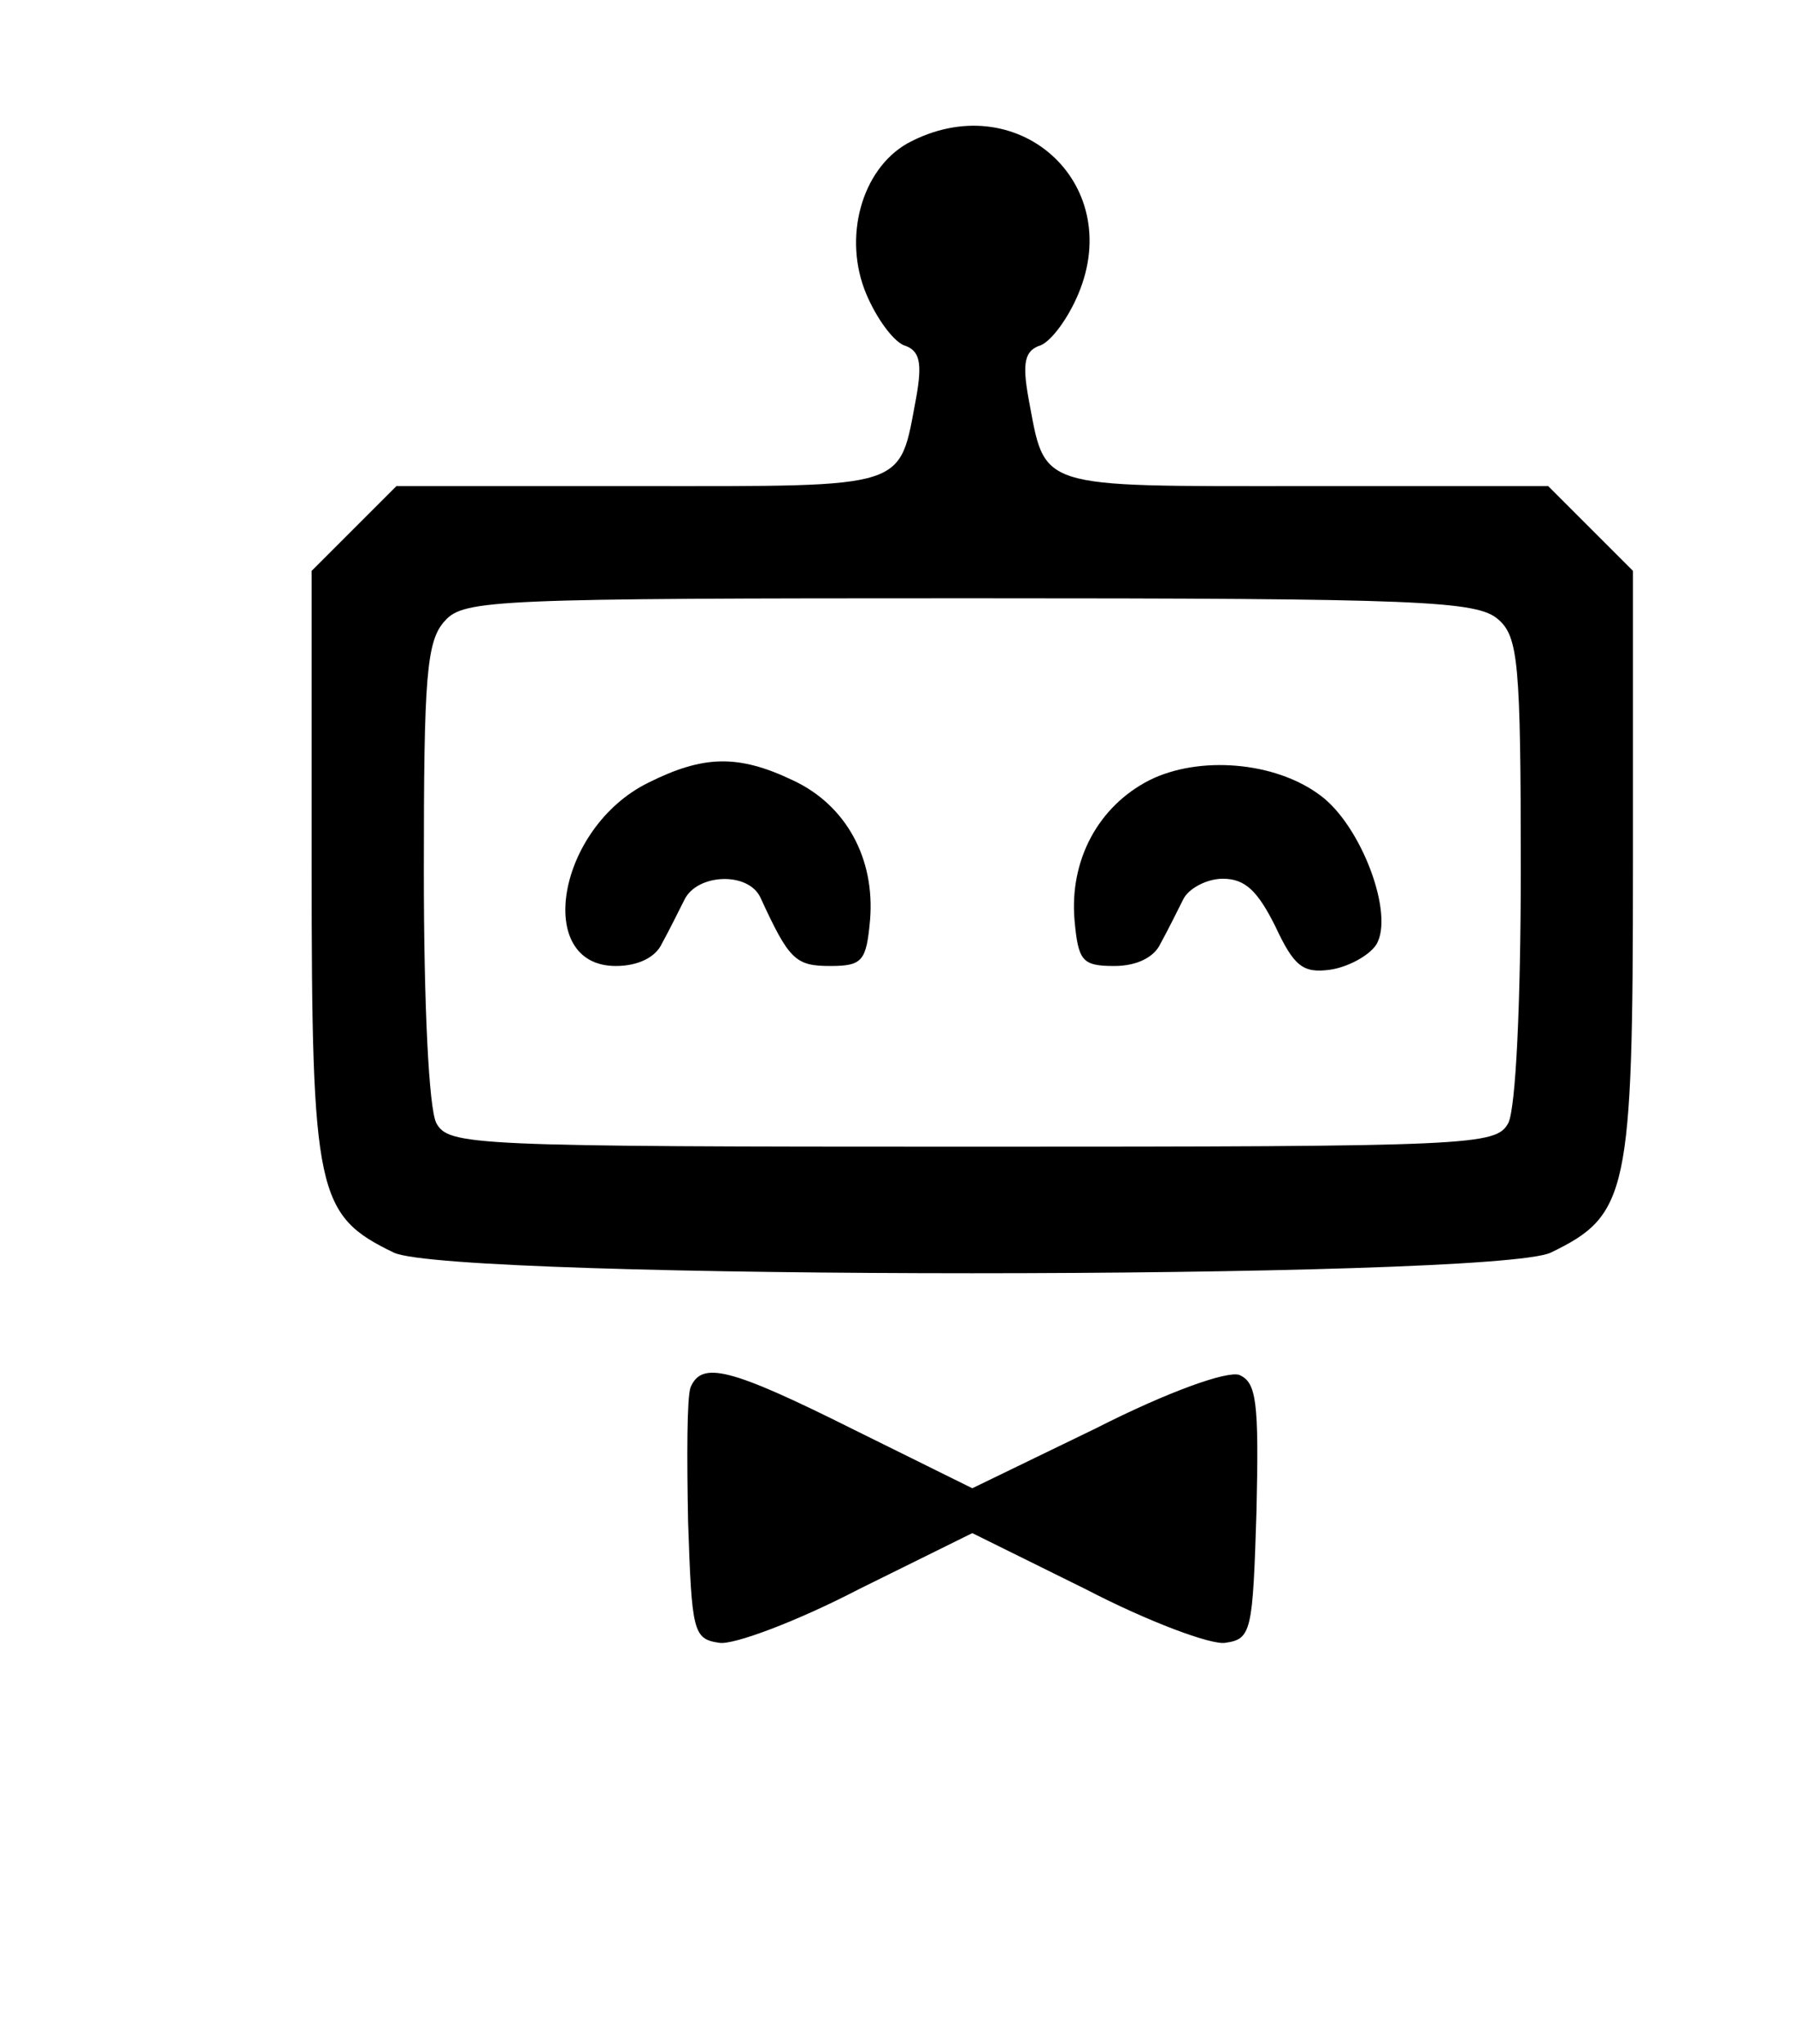 <?xml version="1.0" standalone="no"?>
<!DOCTYPE svg PUBLIC "-//W3C//DTD SVG 20010904//EN"
 "http://www.w3.org/TR/2001/REC-SVG-20010904/DTD/svg10.dtd">
<svg version="1.0" xmlns="http://www.w3.org/2000/svg"
 width="144pt" height="164pt" viewBox="0 0 144 164"
 preserveAspectRatio="xMidYMid meet">
<g transform="translate(0,164) scale(0.1,-0.1)"
fill="#000000" stroke="none">
<path d="M728 1525 c-37 -21 -52 -76 -33 -121 8 -19 21 -37 30 -41 13 -4 15
-14 10 -42 -14 -74 -4 -71 -221 -71 l-196 0 -34 -34 -34 -34 0 -237 c0 -263 4
-280 66 -310 48 -22 880 -22 928 0 62 30 66 47 66 310 l0 237 -34 34 -34 34
-196 0 c-217 0 -207 -3 -221 71 -5 28 -3 38 10 42 9 4 22 22 30 41 38 90 -50
168 -137 121z m474 -382 c16 -14 18 -35 18 -200 0 -108 -4 -192 -10 -204 -10
-18 -26 -19 -430 -19 -404 0 -420 1 -430 19 -6 12 -10 95 -10 202 0 156 2 185
17 201 15 17 41 18 421 18 363 0 407 -2 424 -17z"/>
<path d="M520 1012 c-73 -36 -92 -147 -26 -147 18 0 32 7 37 18 5 9 13 25 18
35 10 21 51 23 61 2 23 -50 28 -55 56 -55 26 0 29 4 32 37 4 49 -19 92 -62
112 -44 21 -72 20 -116 -2z"/>
<path d="M922 1014 c-41 -21 -64 -64 -60 -112 3 -33 6 -37 32 -37 18 0 32 7
37 18 5 9 13 25 18 35 4 9 19 17 32 17 18 0 28 -10 42 -38 15 -32 22 -38 44
-35 14 2 31 11 37 20 15 24 -12 96 -45 120 -36 27 -97 32 -137 12z"/>
<path d="M554 527 c-3 -8 -3 -56 -2 -108 3 -88 4 -94 25 -97 11 -2 62 17 112
43 l91 45 91 -45 c50 -26 101 -45 112 -43 21 3 22 9 25 106 2 88 0 103 -14
109 -10 3 -56 -13 -115 -43 l-99 -48 -95 47 c-100 50 -122 55 -131 34z"/>
</g>
</svg>
